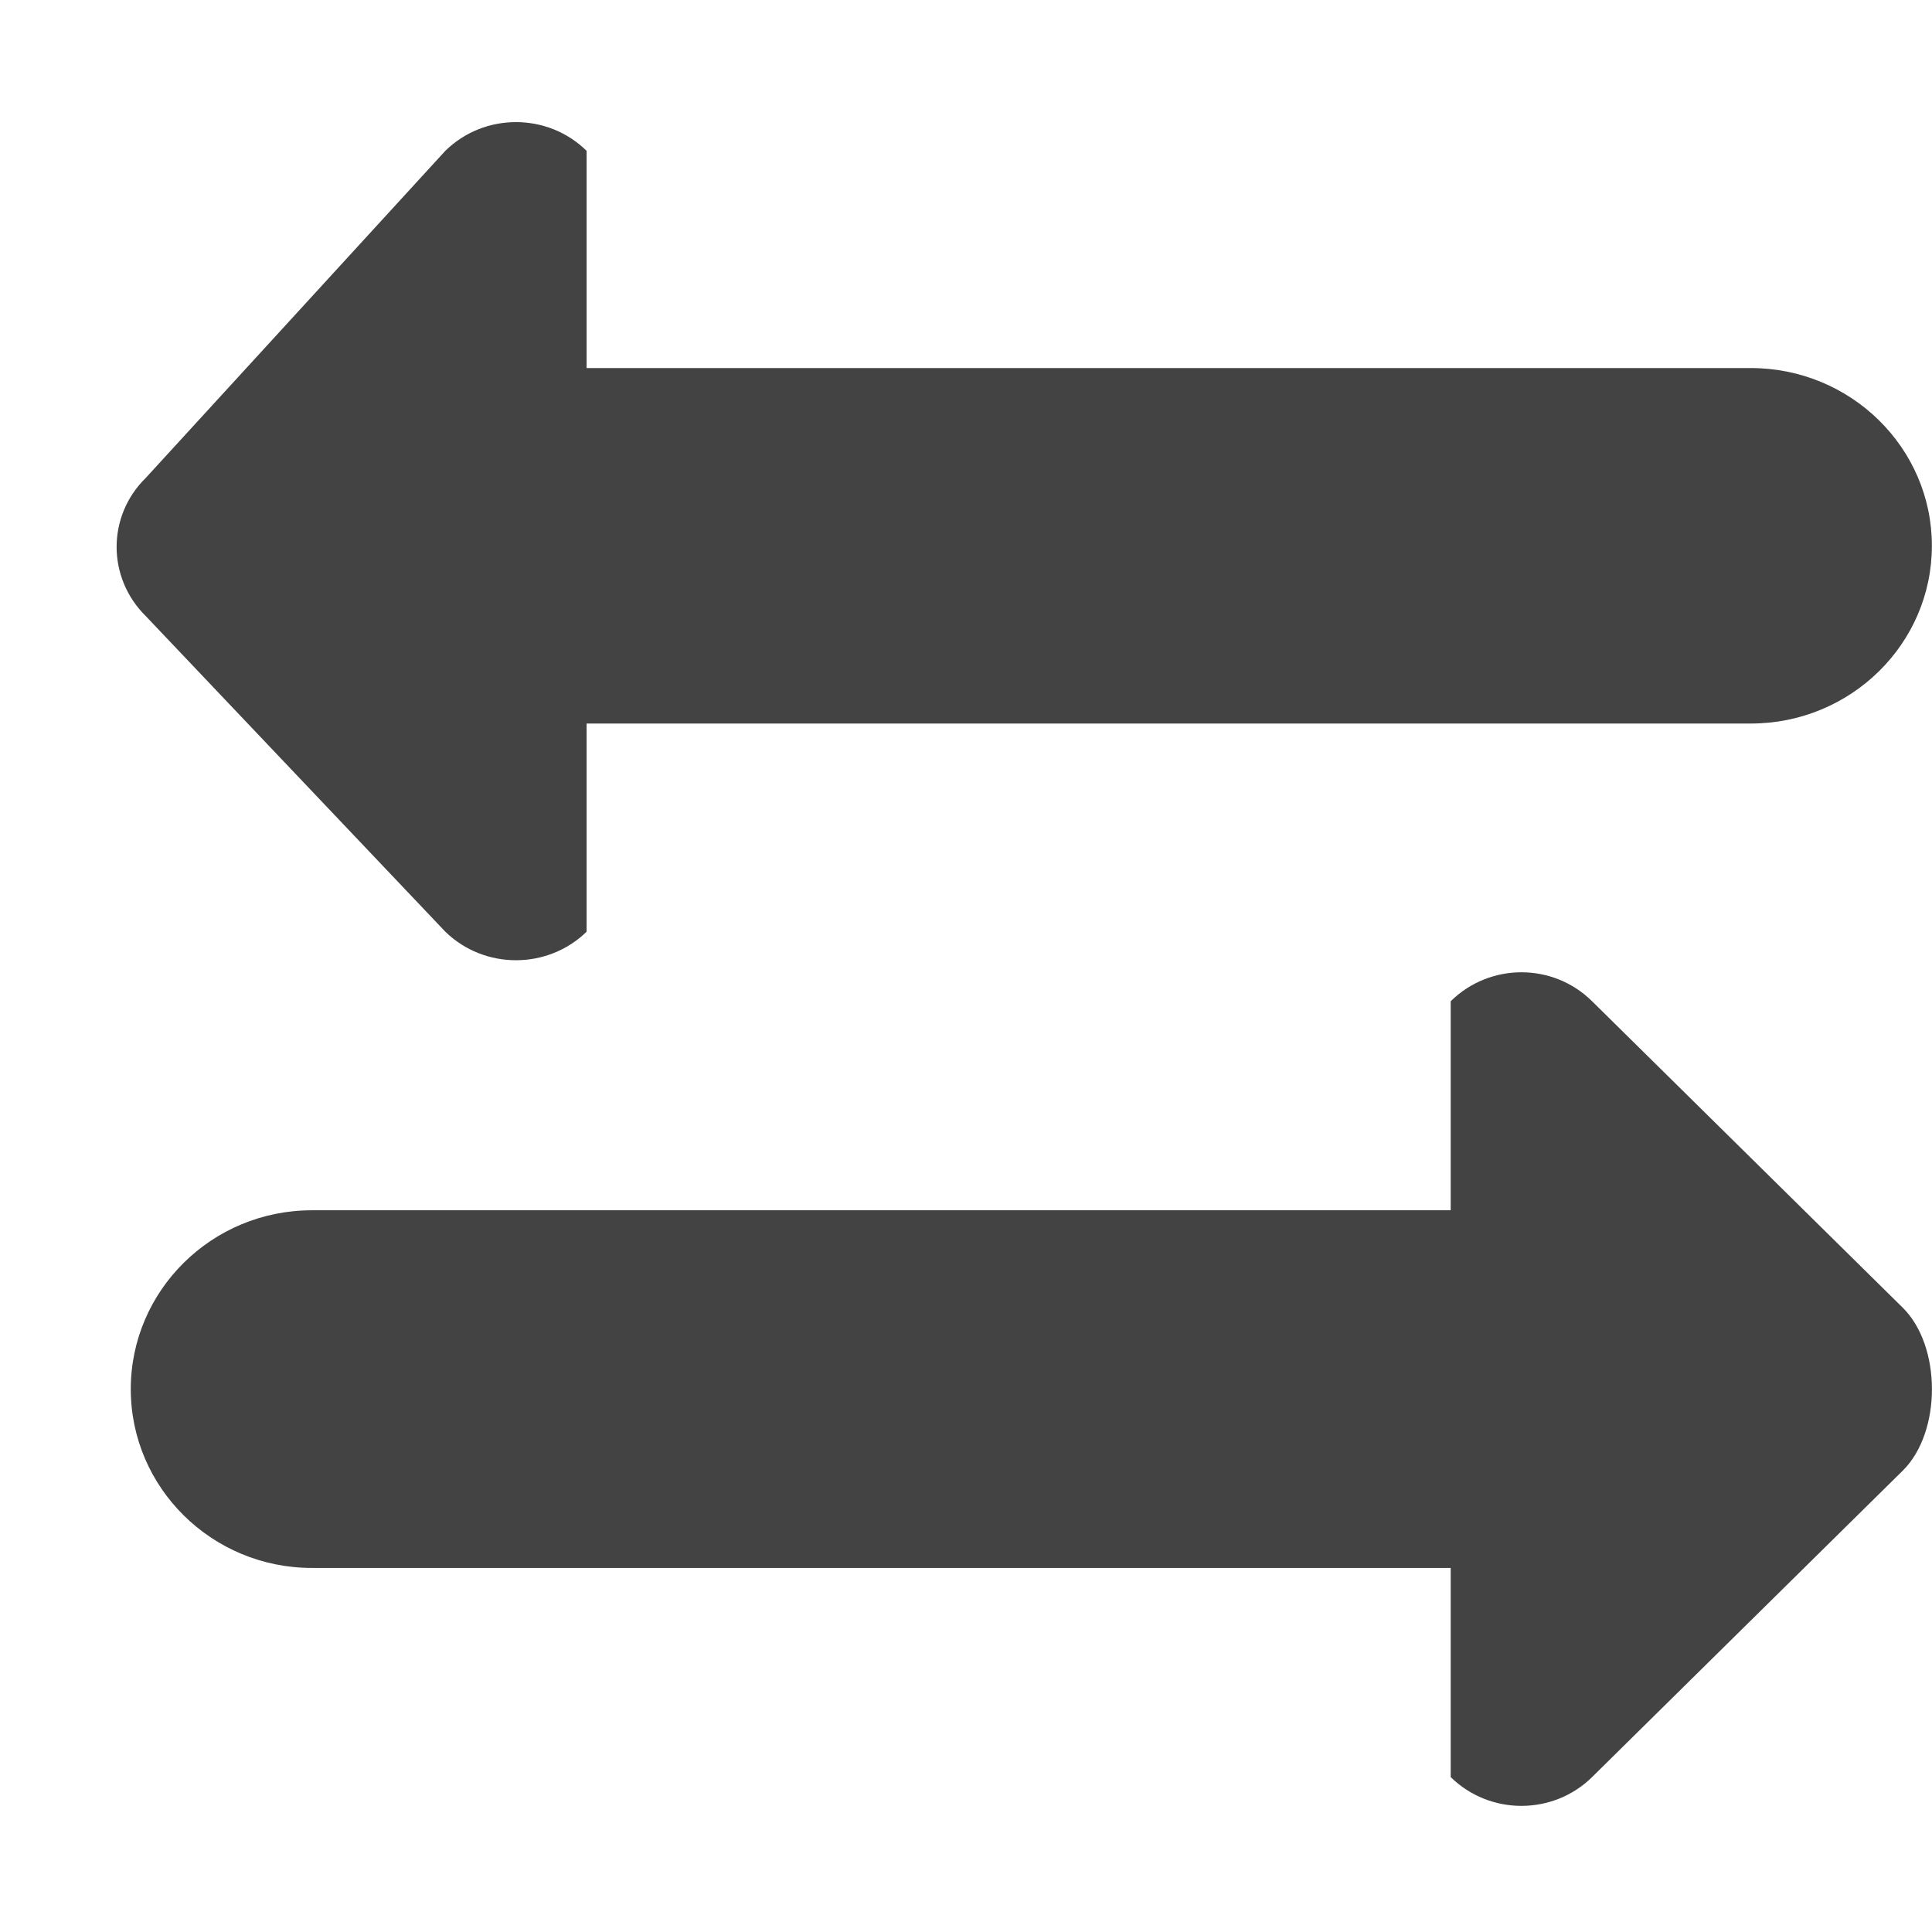 <!--?xml version="1.0" encoding="UTF-8" standalone="no"?-->
<svg viewBox="0 0 16 16" version="1.1" xmlns="http://www.w3.org/2000/svg" xmlns:xlink="http://www.w3.org/1999/xlink" class="si-glyph si-glyph-arrow-two-left-right">
    <!-- Generator: Sketch 3.0.3 (7891) - http://www.bohemiancoding.com/sketch -->
    <title>951</title>
    
    <defs></defs>
    <g stroke="none" stroke-width="1" fill="none" fill-rule="evenodd">
        <g transform="translate(1, 1)" fill="#434343">
            <path d="M2.688,6.716 C3.011,7.031 3.535,7.031 3.858,6.716 L3.858,4.992 L13.499,4.992 C14.327,4.992 14.999,4.332 14.999,3.52 C14.999,2.708 14.327,2.048 13.499,2.048 L3.858,2.048 L3.858,0.249 C3.535,-0.068 3.011,-0.068 2.688,0.249 L0.208,2.957 C-0.115,3.273 -0.115,3.785 0.208,4.103 L2.688,6.716 L2.688,6.716 Z" class="si-glyph-fill"></path>
            <path d="M14.758,9.83 L12.185,7.292 C11.862,6.972 11.338,6.972 11.014,7.292 L11.014,9.023 L1.583,9.023 C0.755,9.023 0.083,9.687 0.083,10.504 C0.083,11.321 0.755,11.985 1.583,11.985 L11.014,11.985 L11.014,13.717 C11.338,14.035 11.862,14.035 12.185,13.717 L14.758,11.179 C15.08,10.861 15.08,10.148 14.758,9.83 L14.758,9.83 Z" class="si-glyph-fill"></path>
        </g>
    </g>
</svg>